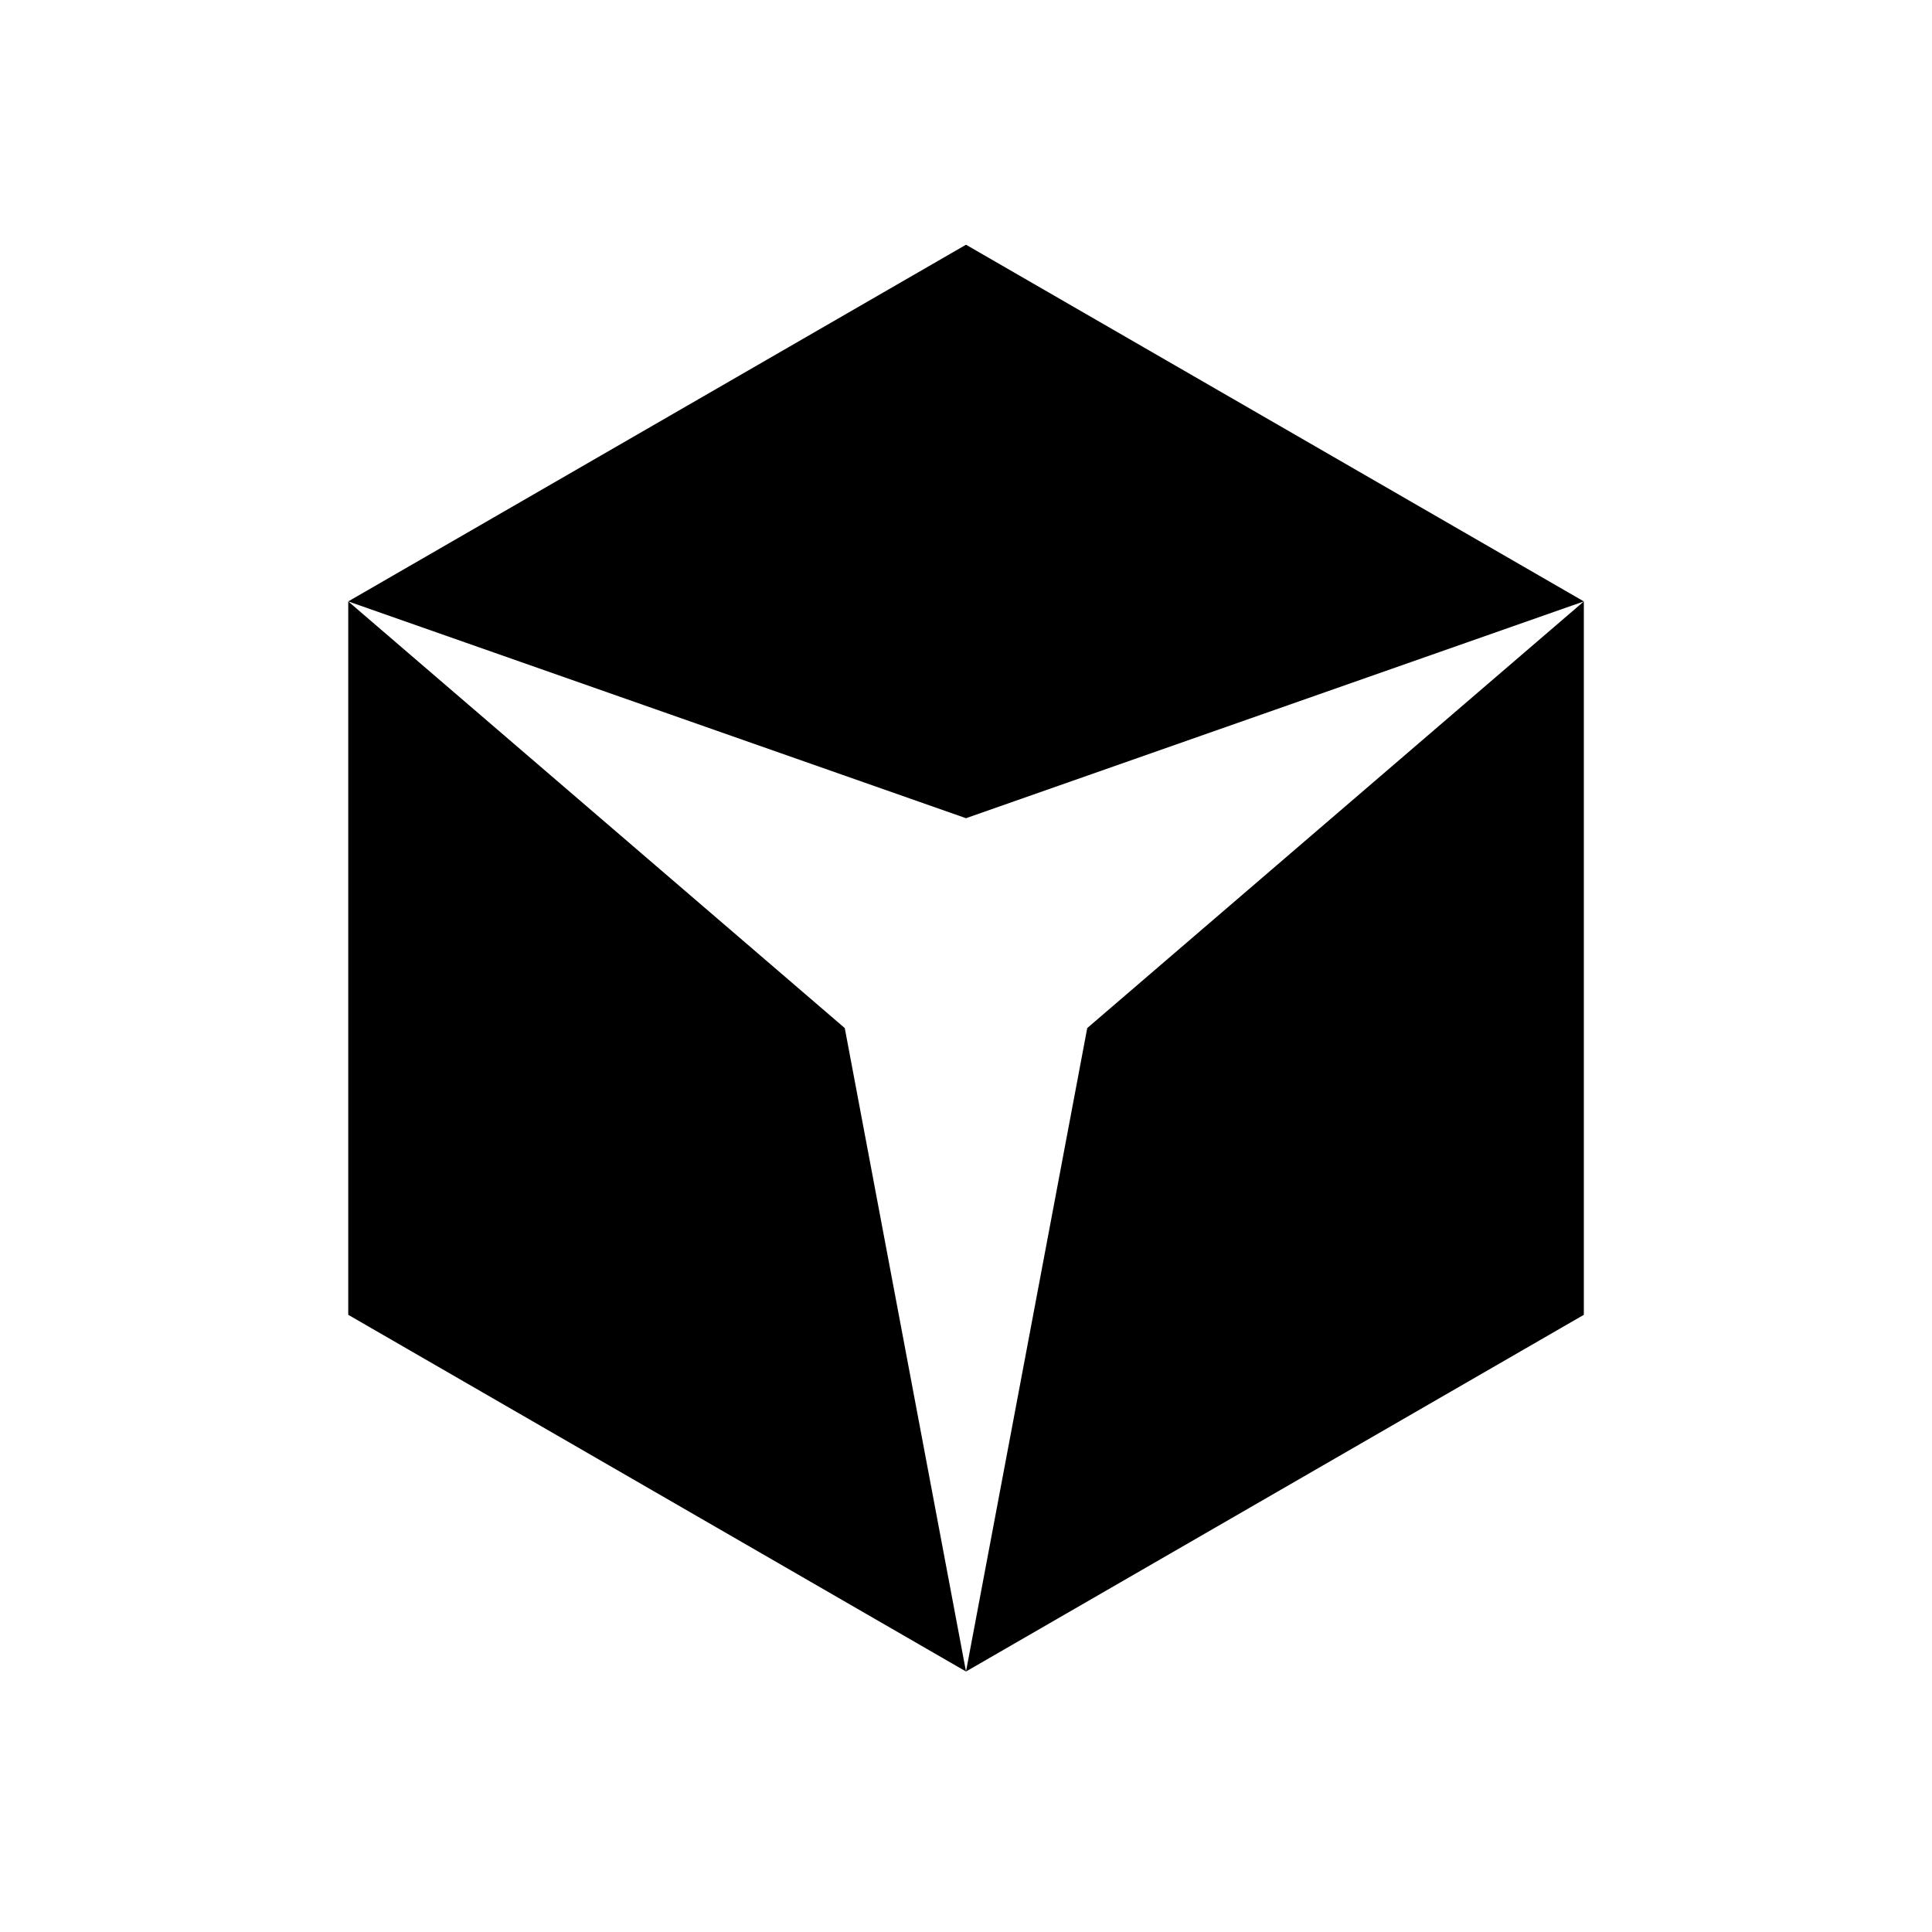<svg id="图层_1" data-name="图层 1" xmlns="http://www.w3.org/2000/svg" viewBox="0 0 240 240"><defs><style>.cls-1{fill:none;}</style></defs><polygon class="cls-1" points="43.26 74.71 104.94 127.71 120 207.64 135.06 127.71 196.75 74.71 120 101.64 43.26 74.71"/><polygon points="43.26 74.71 120 101.64 196.75 74.71 120 30.4 43.26 74.71"/><polygon points="120 207.64 196.75 163.33 196.75 74.71 135.06 127.71 120 207.64"/><polygon points="43.26 74.71 43.26 163.33 120 207.64 104.94 127.71 43.26 74.71"/></svg>